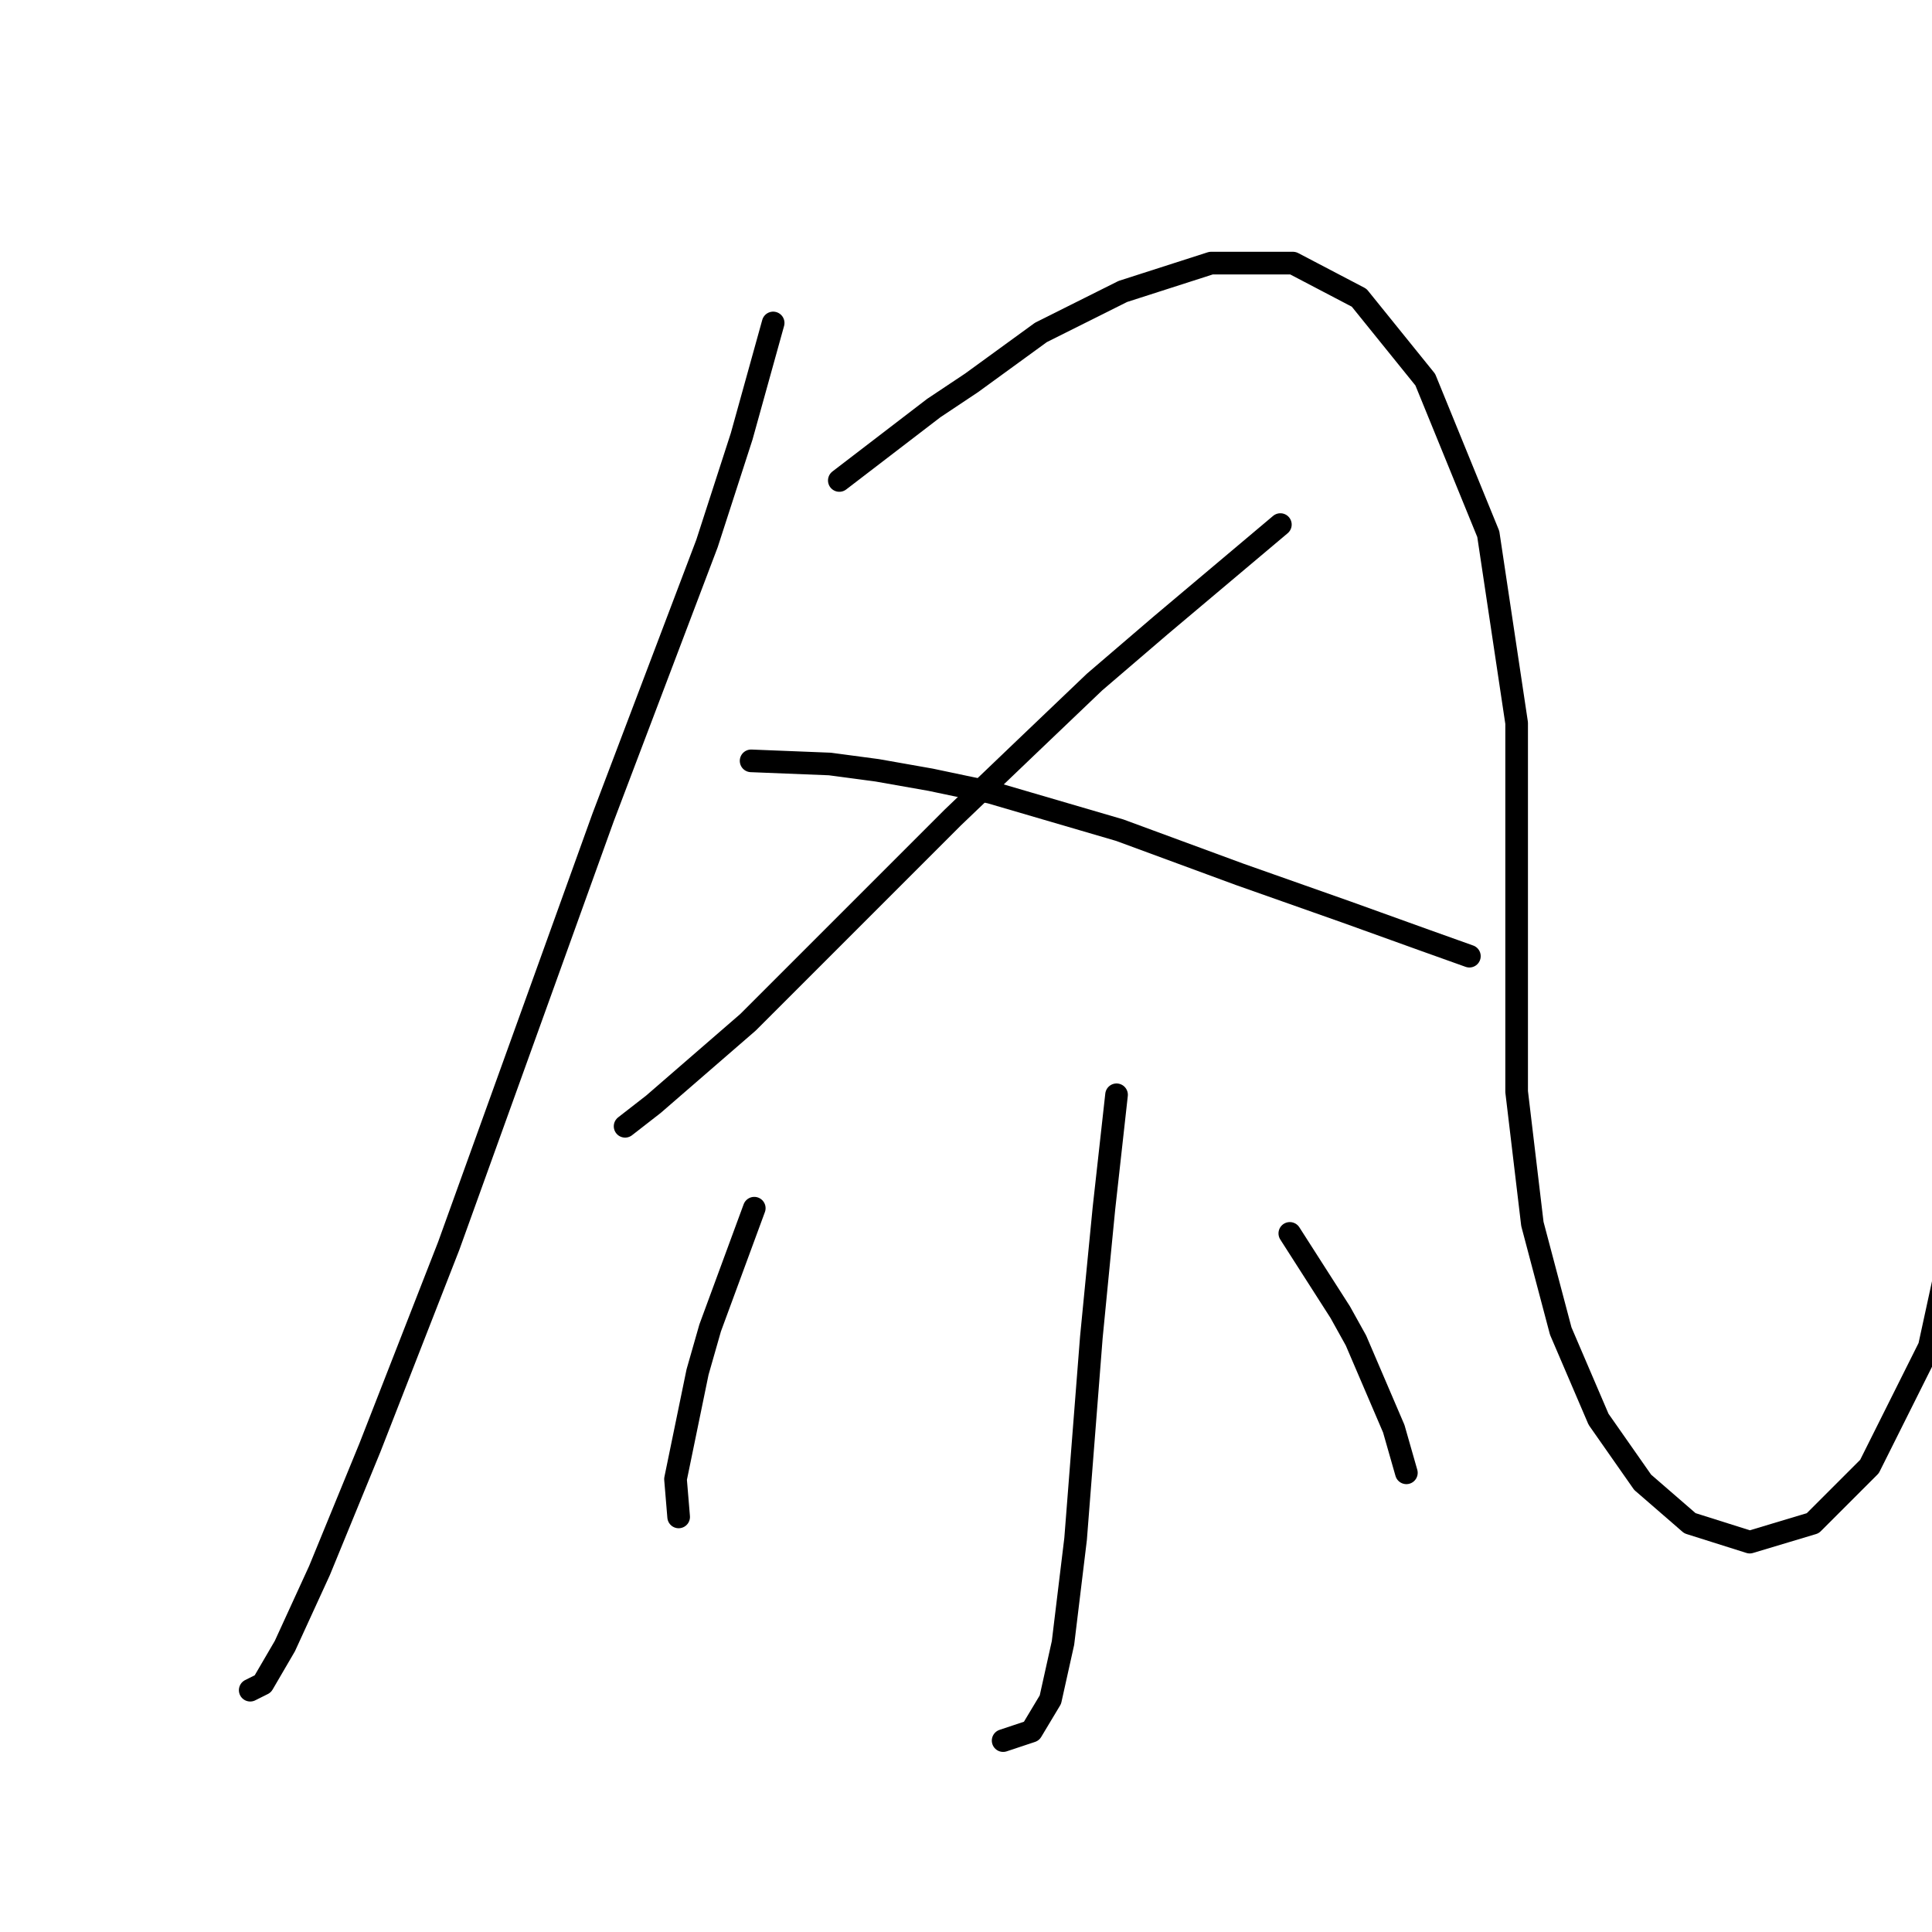 <?xml version="1.0" standalone="no"?>
    <svg width="256" height="256" xmlns="http://www.w3.org/2000/svg" version="1.1">
    <polyline stroke="black" stroke-width="3" stroke-linecap="round" fill="transparent" stroke-linejoin="round" points="102.448 42.794 98.274 57.821 93.682 72.014 79.907 108.331 72.393 129.202 59.453 165.101 49.017 191.817 42.338 208.097 37.746 218.115 34.824 223.124 33.155 223.959 33.155 223.959 " />
        <polyline stroke="black" stroke-width="3" stroke-linecap="round" fill="transparent" stroke-linejoin="round" points="111.214 63.665 123.737 54.064 128.747 50.725 133.338 47.386 137.93 44.046 148.783 38.619 160.471 34.863 171.325 34.863 180.091 39.454 188.857 50.308 197.205 70.762 200.962 95.808 200.962 122.941 200.962 144.647 203.049 162.179 206.806 176.372 211.816 188.06 217.66 196.409 223.921 201.835 231.852 204.34 240.201 201.835 247.715 194.322 255.646 178.459 259.82 159.257 259.82 159.257 " />
        <polyline stroke="black" stroke-width="3" stroke-linecap="round" fill="transparent" stroke-linejoin="round" points="169.655 69.509 153.792 82.867 145.026 90.381 135.843 99.147 126.242 108.331 99.109 135.464 86.586 146.317 82.829 149.239 82.829 149.239 " />
        <polyline stroke="black" stroke-width="3" stroke-linecap="round" fill="transparent" stroke-linejoin="round" points="99.526 100.817 109.962 101.234 116.224 102.069 123.32 103.321 131.251 104.991 148.366 110 164.228 115.844 178.421 120.854 188.857 124.61 194.701 126.698 194.701 126.698 " />
        <polyline stroke="black" stroke-width="3" stroke-linecap="round" fill="transparent" stroke-linejoin="round" points="147.948 145.065 146.279 160.092 144.609 177.207 142.522 203.922 140.852 217.698 139.182 225.211 136.678 229.386 132.921 230.638 132.921 230.638 " />
        <polyline stroke="black" stroke-width="3" stroke-linecap="round" fill="transparent" stroke-linejoin="round" points="99.944 160.092 94.1 175.955 92.43 181.799 89.508 195.991 89.925 201 89.925 201 " />
        <polyline stroke="black" stroke-width="3" stroke-linecap="round" fill="transparent" stroke-linejoin="round" points="170.907 163.432 177.586 173.867 179.673 177.624 184.682 189.312 186.352 195.156 186.352 195.156 " />
        </svg>
